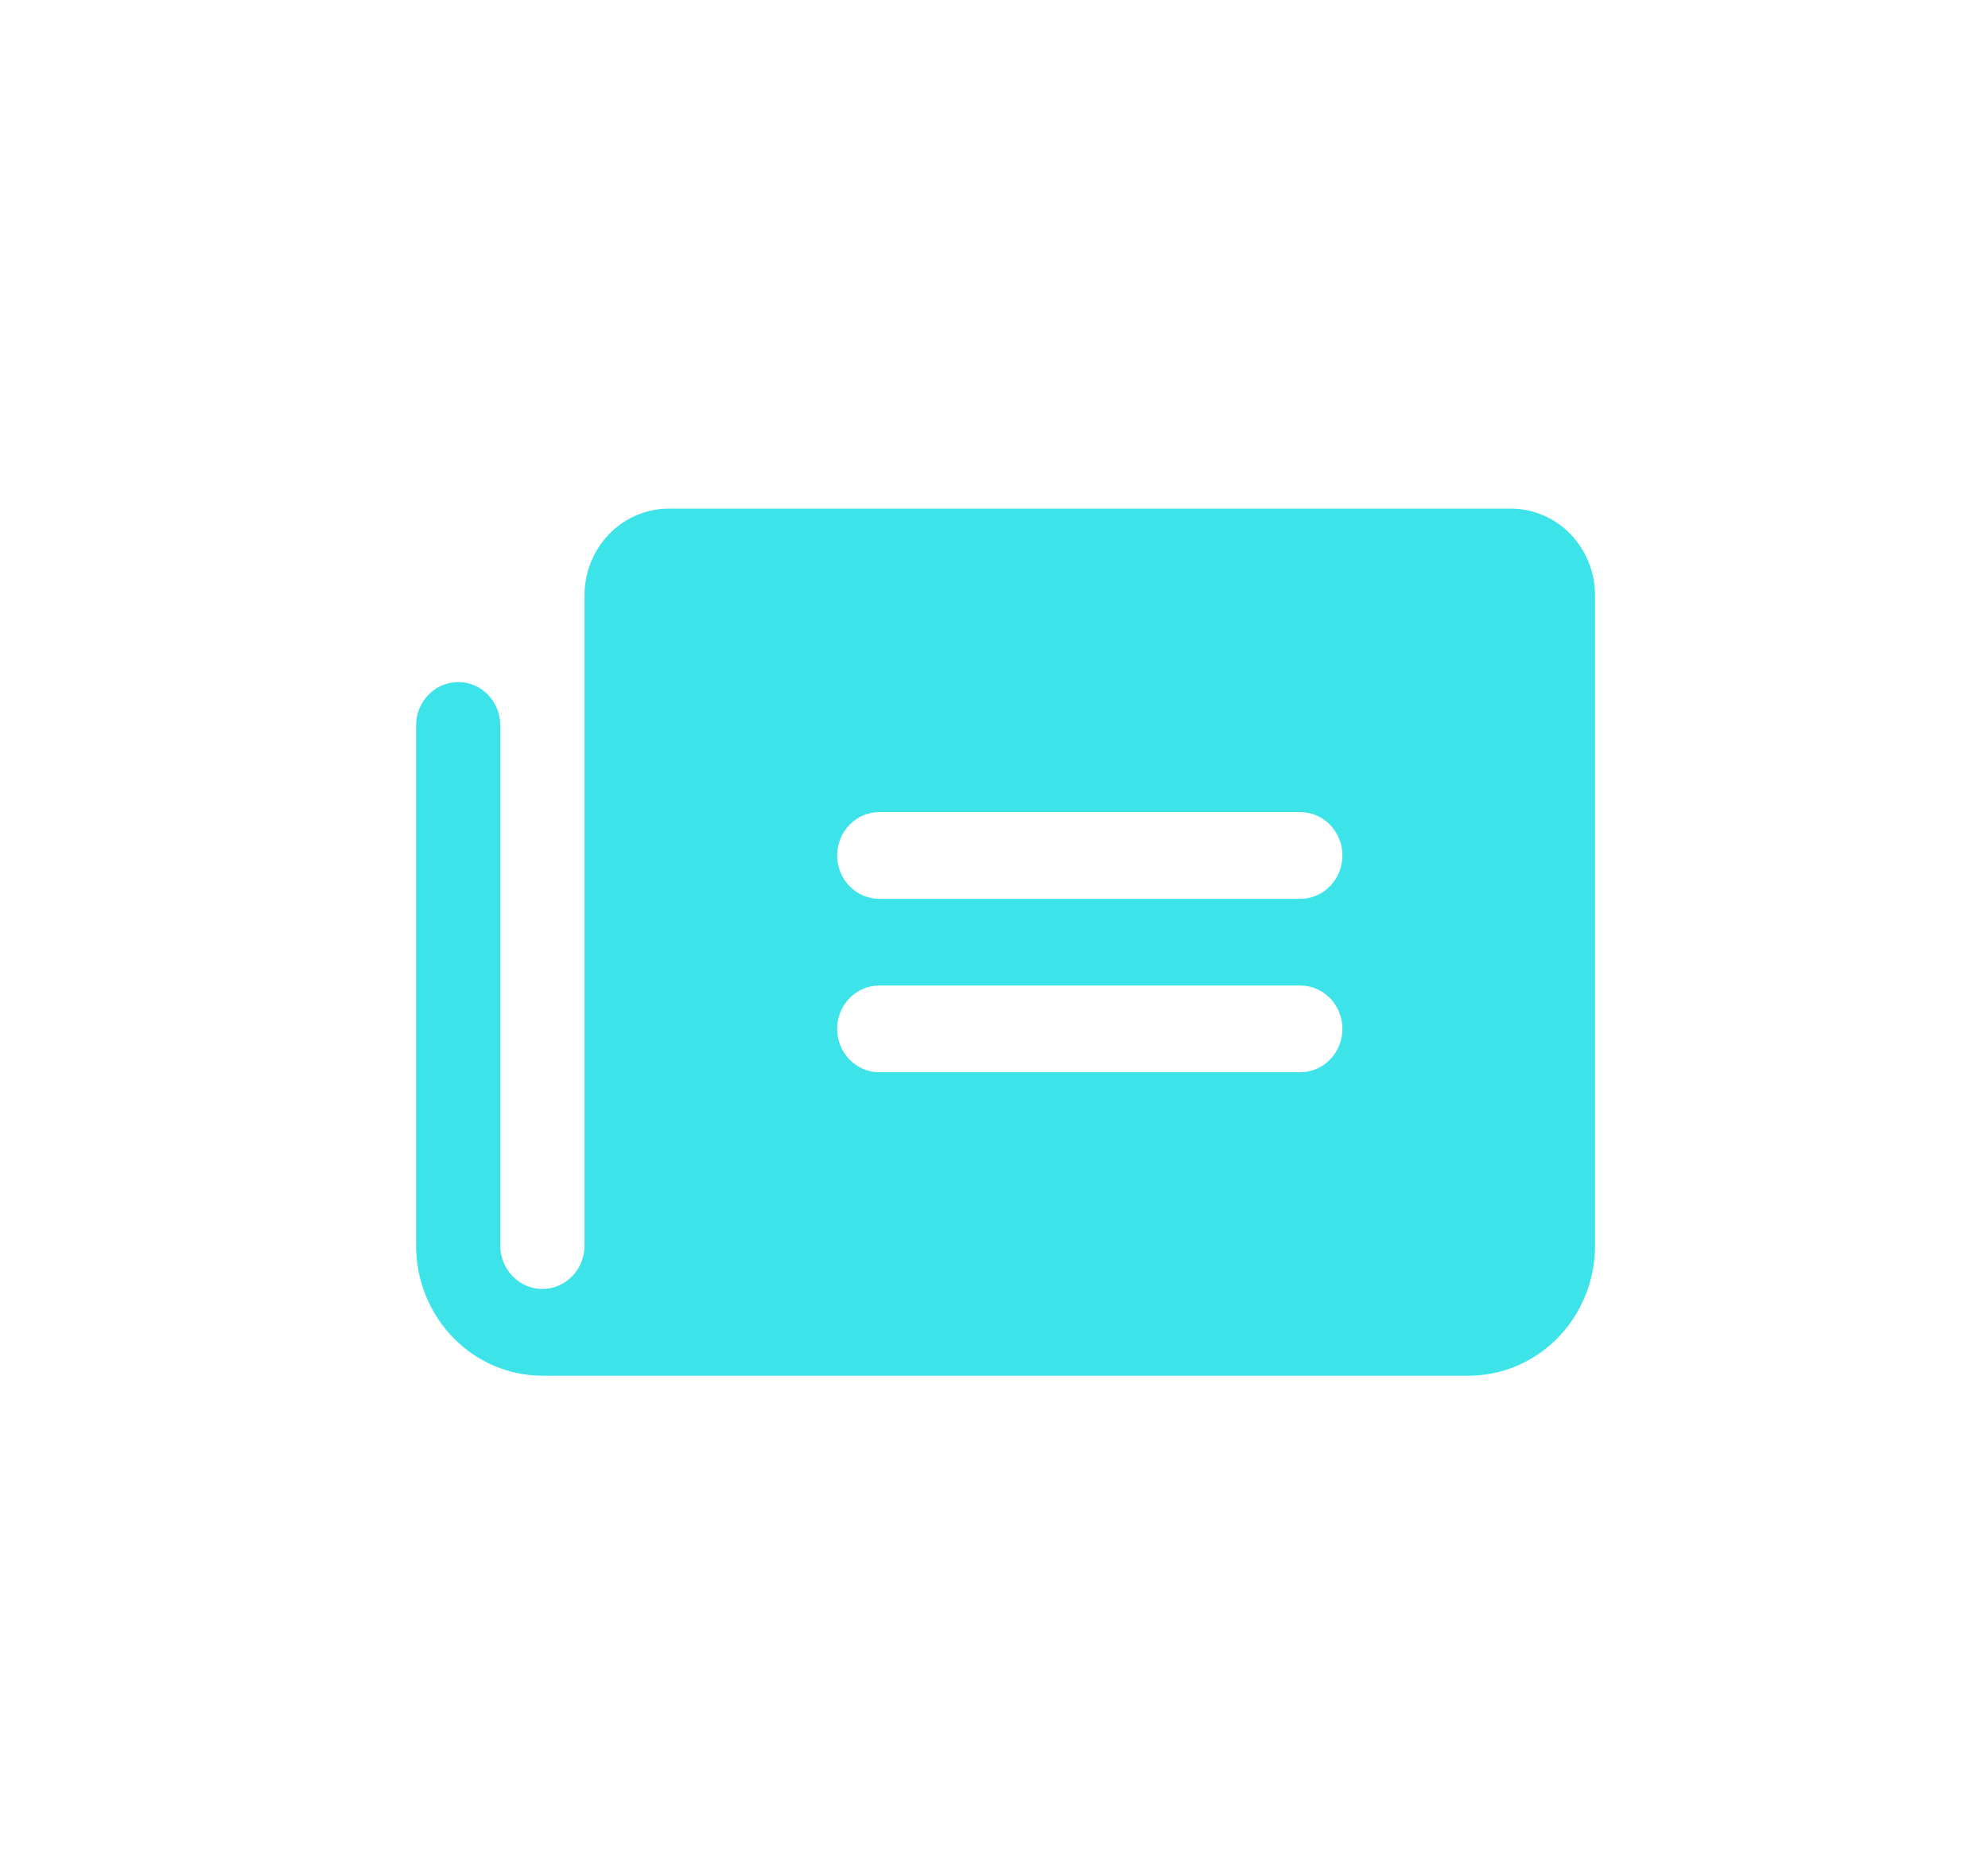<svg width="43" height="40" viewBox="0 0 43 40" fill="none" xmlns="http://www.w3.org/2000/svg">
<g id="ph:newspaper-fill">
<path id="Vector" d="M32.679 11H14.464C13.981 11 13.518 11.197 13.176 11.549C12.835 11.901 12.643 12.378 12.643 12.875V26.938C12.643 27.186 12.547 27.425 12.376 27.6C12.205 27.776 11.974 27.875 11.732 27.875C11.491 27.875 11.259 27.776 11.088 27.6C10.917 27.425 10.821 27.186 10.821 26.938V15.688C10.821 15.439 10.726 15.2 10.555 15.025C10.384 14.849 10.152 14.75 9.911 14.75C9.669 14.75 9.438 14.849 9.267 15.025C9.096 15.2 9 15.439 9 15.688V26.95C9.003 27.694 9.293 28.406 9.805 28.931C10.317 29.456 11.01 29.75 11.732 29.75H31.768C32.492 29.75 33.187 29.454 33.7 28.926C34.212 28.399 34.5 27.683 34.5 26.938V12.875C34.5 12.378 34.308 11.901 33.967 11.549C33.625 11.197 33.162 11 32.679 11ZM28.125 23.188H19.018C18.776 23.188 18.545 23.089 18.374 22.913C18.203 22.737 18.107 22.499 18.107 22.25C18.107 22.001 18.203 21.763 18.374 21.587C18.545 21.411 18.776 21.312 19.018 21.312H28.125C28.366 21.312 28.598 21.411 28.769 21.587C28.94 21.763 29.036 22.001 29.036 22.25C29.036 22.499 28.94 22.737 28.769 22.913C28.598 23.089 28.366 23.188 28.125 23.188ZM28.125 19.438H19.018C18.776 19.438 18.545 19.339 18.374 19.163C18.203 18.987 18.107 18.749 18.107 18.5C18.107 18.251 18.203 18.013 18.374 17.837C18.545 17.661 18.776 17.562 19.018 17.562H28.125C28.366 17.562 28.598 17.661 28.769 17.837C28.94 18.013 29.036 18.251 29.036 18.5C29.036 18.749 28.94 18.987 28.769 19.163C28.598 19.339 28.366 19.438 28.125 19.438Z" fill="#3CE3E8"/>
</g>
</svg>
